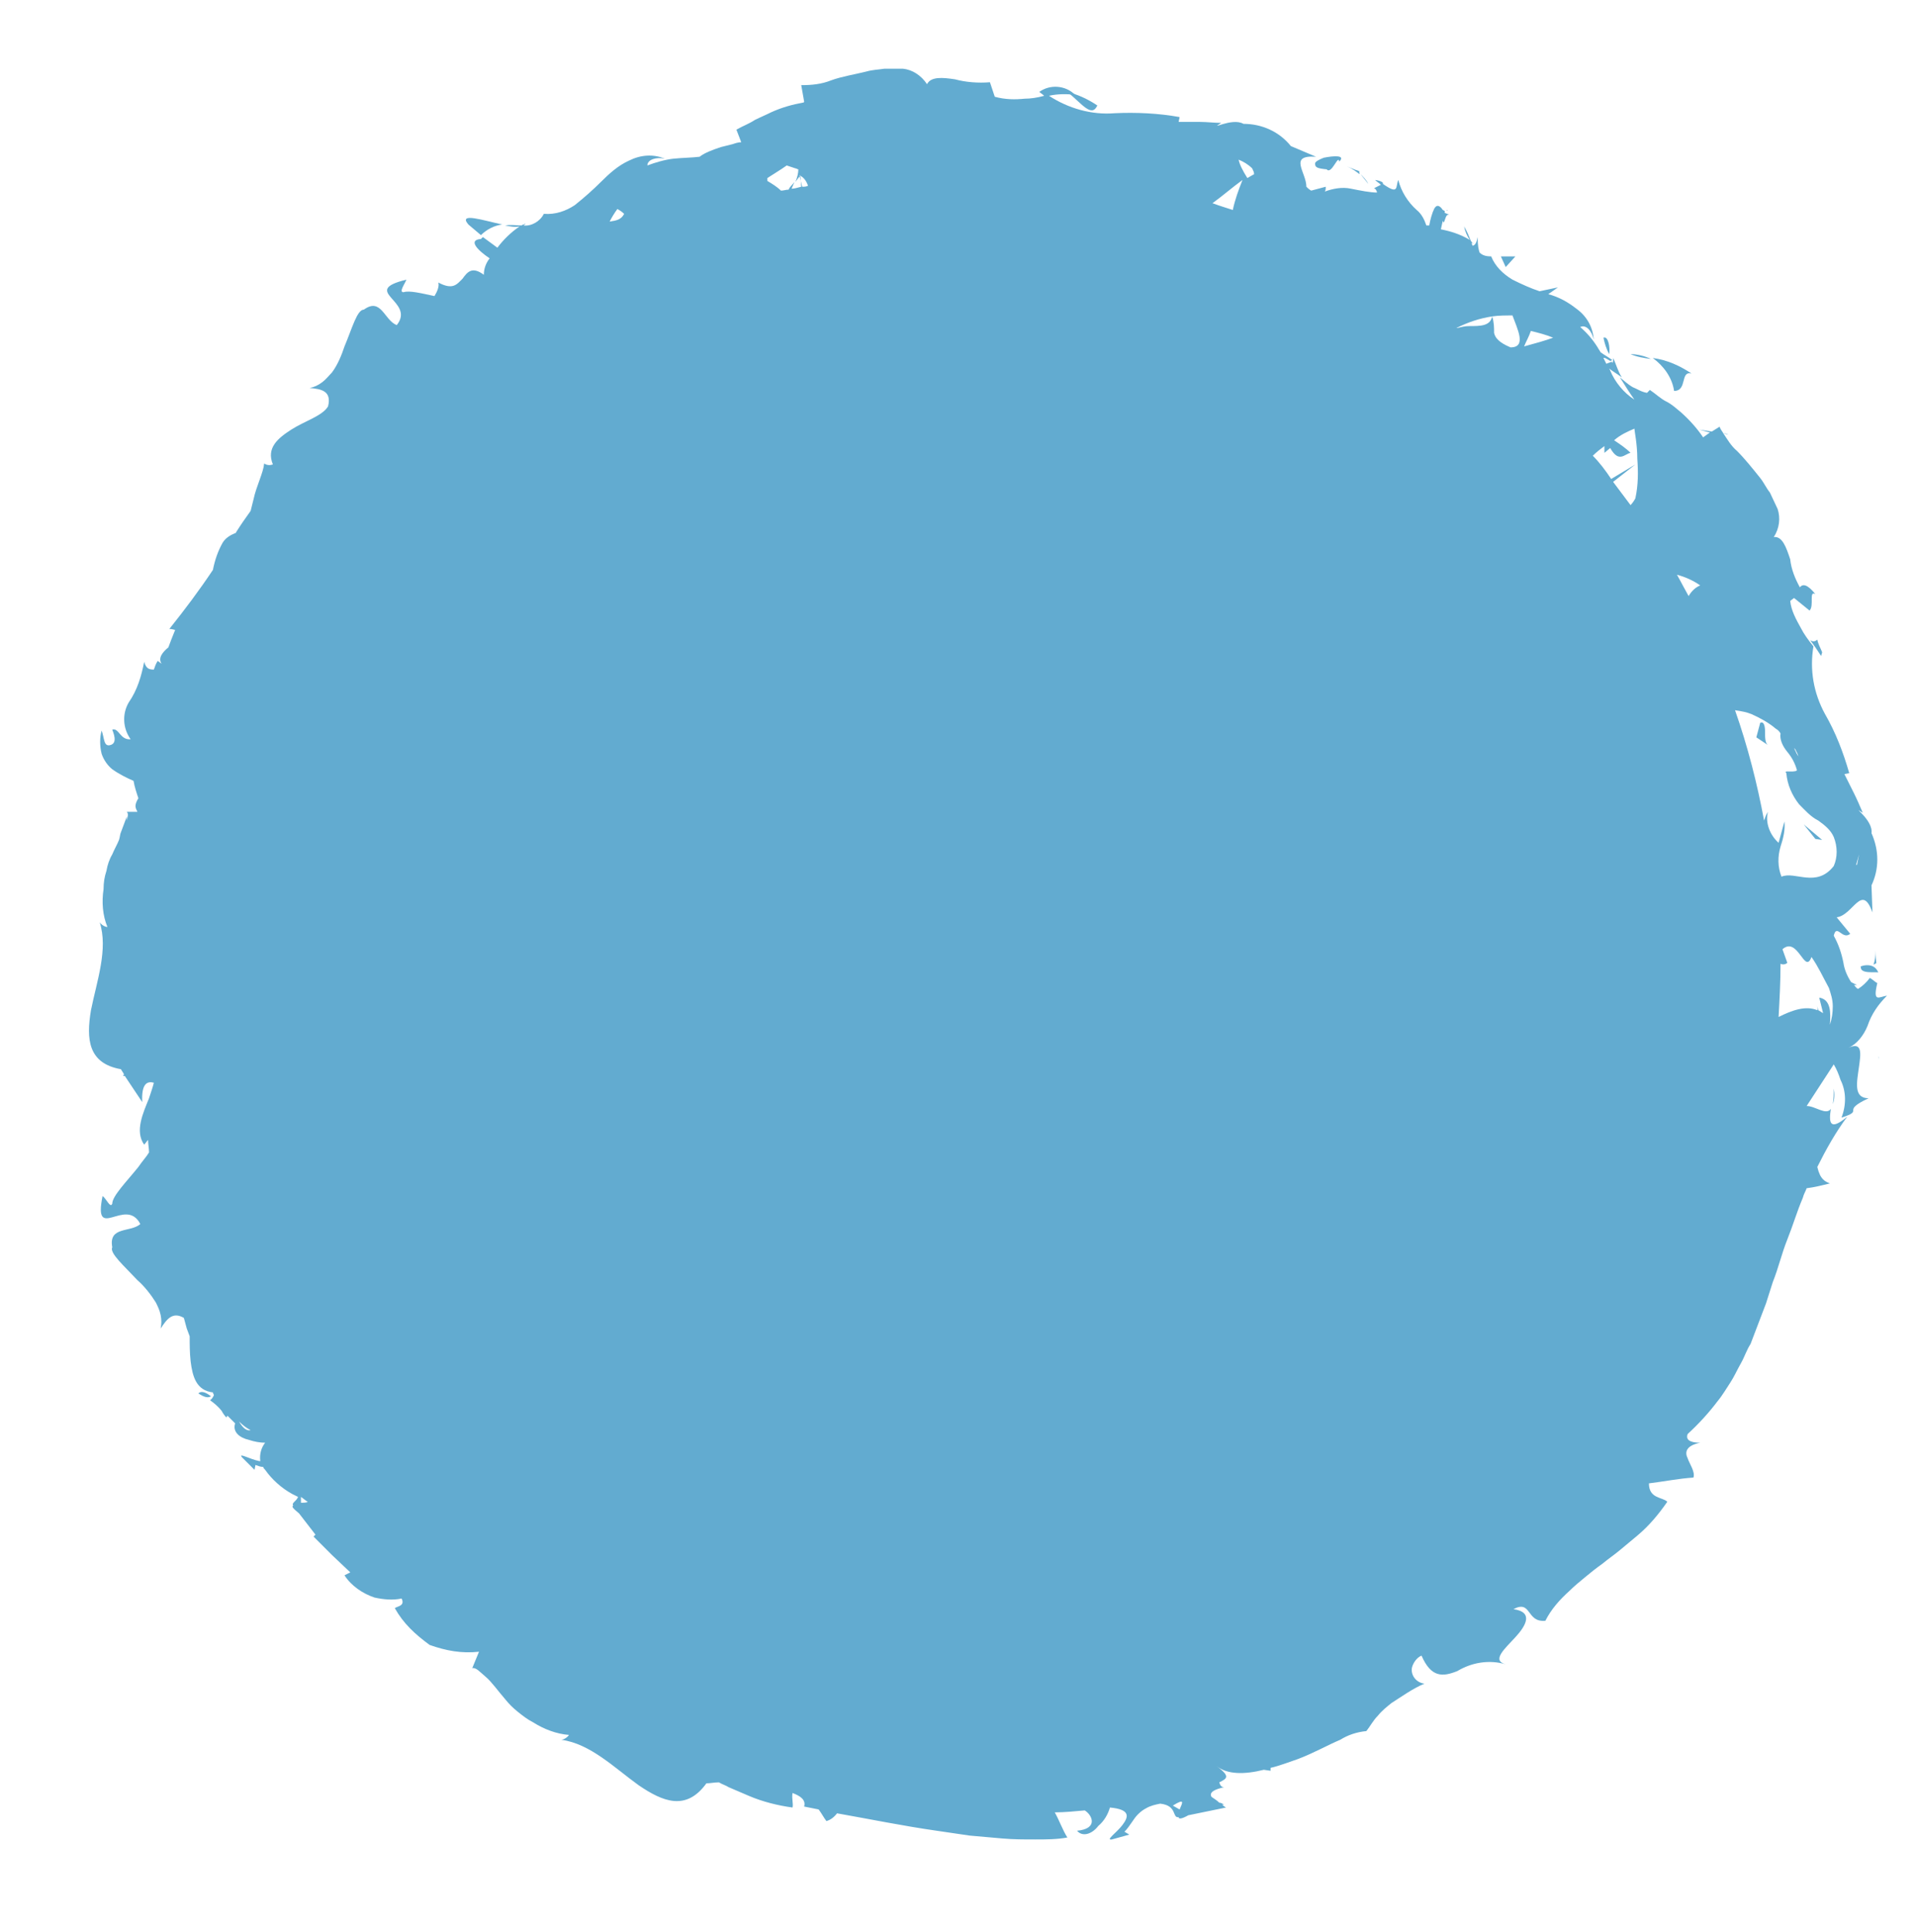 <?xml version="1.0" encoding="utf-8"?>
<!-- Generator: Adobe Illustrator 25.4.1, SVG Export Plug-In . SVG Version: 6.00 Build 0)  -->
<svg version="1.1" id="Layer_1" xmlns:v="https://vecta.io/nano"
	 xmlns="http://www.w3.org/2000/svg" xmlns:xlink="http://www.w3.org/1999/xlink" x="0px" y="0px" viewBox="0 0 198 199.7"
	 style="enable-background:new 0 0 198 199.7;" xml:space="preserve">
<style type="text/css">
	.st0{fill:#62ABD0;}
</style>
<g>
	<g>
		<path class="st0" d="M188.2,67.8c0-0.1,0.1-0.3,0.1-0.4c-0.2-0.5-0.4-0.8-0.5-1.3C187.1,66.8,186.4,65,188.2,67.8z"/>
		<polygon class="st0" points="188.3,86.8 186.4,85.2 187.6,86.7 		"/>
		<path class="st0" d="M192.3,99.9c-0.1,0.8,1.5,0.5,1.8,0.6C193.6,99.2,191.9,100,192.3,99.9z"/>
		<path class="st0" d="M181.9,74.7l-0.4,1.5l1.2,0.8c-0.3-0.2-0.3-0.8-0.3-1.4C182.4,75.1,182.3,74.5,181.9,74.7z"/>
		<path class="st0" d="M173,40.4c1.4,0,0.6-2.1,1.8-1.8c-1.2-0.8-2.5-1.4-4-1.6C171.9,37.8,172.8,39,173,40.4z"/>
		<path class="st0" d="M168.5,36.6c0.7,0.3,1.4,0.4,2.1,0.5C170,36.8,169.2,36.6,168.5,36.6z"/>
		<path class="st0" d="M165.7,34.9c0.1,0.5,0.3,1.2,0.6,1.7C166.4,35.9,166.2,34.7,165.7,34.9z"/>
		<path class="st0" d="M49.7,24.3c0.6-0.6,1.4-1,2.2-1.1c-1.9-0.4-4.6-1.3-3.5,0L49.7,24.3z"/>
		<polygon class="st0" points="156.6,26.5 155.1,26.5 155.6,27.6 		"/>
		<path class="st0" d="M113.4,10.9c-0.9-0.6-1.9-1.1-3.1-1.4C111.8,10.7,112.8,12.2,113.4,10.9z"/>
		<path class="st0" d="M140.6,18l0.8,1C141.2,18.6,140.9,18.3,140.6,18z"/>
		<path class="st0" d="M189.5,112.5c0,0.5,0,1.1-0.1,1.6C189.6,113.6,189.6,113,189.5,112.5z"/>
		<path class="st0" d="M20.5,144c0.6,0.4,1,0.5,1.3,0.3C21.3,143.9,20.8,143.7,20.5,144z"/>
		<path class="st0" d="M140.5,17.7c-0.3-0.1-0.6-0.2-1.3-0.5c0.5,0.2,0.9,0.5,1.3,0.8C140.5,17.8,140.4,17.7,140.5,17.7z"/>
		<path class="st0" d="M149.6,21.8c0-0.1-0.1-0.1-0.2-0.1C149.5,21.7,149.6,21.8,149.6,21.8z"/>
		<path class="st0" d="M141.6,18.9L141.6,18.9C141.5,18.9,141.5,18.9,141.6,18.9z"/>
		<path class="st0" d="M137.1,17.5c0.5,0.6,1.2-1.6,1.3-0.8c0.7-0.7-0.6-0.6-1.6-0.4c-0.5,0.2-0.9,0.4-0.9,0.6
			C135.9,17.3,136.1,17.4,137.1,17.5z"/>
		<path class="st0" d="M193.9,99.6c0-0.3-0.1-0.7-0.1-1.4c0,0.5,0,1-0.2,1.5C193.8,99.6,193.9,99.5,193.9,99.6z"/>
		<path class="st0" d="M192.1,110.3c0.2-1.4,0.4-2.7-1.1-2c0.9-0.4,1.6-1.3,2-2.3c0.4-1.2,1.1-2.2,2-3.1c-0.8,0.1-1.5,0.8-1-1.3
			c-0.2-0.1-0.4-0.3-0.7-0.5c-0.1,0-0.2-0.1-0.1,0c-0.3,0.4-0.7,0.8-1.2,1.1c-0.2-0.1-0.3-0.3-0.4-0.4l0.3,0c0,0-0.4-0.2-0.6-0.3
			c-0.4-0.6-0.7-1.3-0.8-2c-0.2-1-0.5-1.9-1-2.8c0.3-1.3,0.9,0.5,1.7-0.2l-1.4-1.7c1.7-0.2,2.6-3.6,3.7-0.5l-0.1-2.8
			c0.8-1.7,0.8-3.6,0-5.4c0.2-1.4-2.3-3-0.9-2.1c-0.3-0.7-0.6-1.4-0.9-2l-1-2l0.5-0.1c-0.6-2.1-1.4-4.2-2.5-6.1
			c-1.2-2.2-1.6-4.6-1.2-7c-0.5-0.6-1-1.3-1.3-1.9c-0.5-0.9-1-1.8-1.1-2.8l0.4-0.3l1.6,1.3c0.5-0.5-0.1-2.1,0.6-1.7
			c-0.8-1-1.3-1.1-1.6-0.7c-0.5-0.9-0.9-1.9-1-2.9c-0.4-1.2-0.8-2.4-1.7-2.3c0.6-0.9,0.7-2,0.4-2.9l-0.8-1.7c-0.4-0.5-0.6-1-1-1.5
			c-0.8-1-1.6-2-2.4-2.8c-0.6-0.5-1-1.2-1.4-1.8c0.2,0,0.3,0,0.5,0.1h0l-0.5-0.1c-0.1-0.2-0.3-0.4-0.4-0.7l-0.8,0.5l-1.3-0.2
			l1.1,0.3c0,0,0,0,0,0l-0.7,0.5c-0.6-0.9-1.4-1.8-2.3-2.6c-0.5-0.4-0.9-0.8-1.5-1.1s-1.1-0.8-1.7-1.2l-0.3,0.3
			c-0.6-0.1-1-0.4-1.5-0.6c-0.5-0.3-0.8-0.6-1.3-1c0.5,0.8,1,1.6,1.5,2.3c-1.1-0.7-2-1.8-2.5-3c0-0.1-0.1-0.1-0.1-0.2
			c0.4,0.3,0.9,0.6,1.3,0.9c-0.4-0.6-0.6-1.4-0.9-2v0.2c0,0.3-0.1,0.4-0.1,0.2h-0.1c-0.2,0.1-0.3,0.1-0.5,0.2
			c-0.1-0.2-0.2-0.4-0.3-0.6c0.1-0.1,0.5,0.2,0.7,0.3c0.1,0,0.2-0.1,0.2-0.1c-0.4-0.3-0.8-0.5-1.2-0.8c-0.1-0.2-0.2-0.3-0.3-0.5
			c-0.5-0.8-1.1-1.5-1.8-2.1c0.6-0.3,1.2,0.4,1.4,1.3c-0.1-1.3-0.7-2.4-1.8-3.2c-0.9-0.7-1.8-1.2-2.9-1.5l1-0.7l-1.9,0.4
			c-0.9-0.3-1.8-0.7-2.8-1.2c-1-0.6-1.8-1.4-2.2-2.4c-0.5,0-0.9-0.1-1.2-0.4c-0.1-0.3-0.2-0.7-0.2-1.6c-0.1,0.5-0.2,0.8-0.5,0.9
			c-0.1-0.1-0.1-0.2-0.1-0.3c0.1,0,0.2,0.1,0.2,0.1c-0.1,0-0.2-0.2-0.3-0.3c-0.2-0.5-0.4-1-0.7-1.5c0.1,0.5,0.3,1,0.6,1.4
			c-1-0.6-2-0.9-3-1.1l0.2-0.9c0,0.1,0.1,0.2,0.1,0.2c0.2-0.4,0.2-0.9,0.6-0.8l-0.5-0.2l0-0.2l-0.2-0.1c-0.4-0.6-0.7-0.5-0.9-0.1
			l-0.2-0.1c0.1,0,0.1,0.1,0.2,0.1c-0.2,0.4-0.4,1.1-0.5,1.7c-0.1,0-0.2,0-0.3,0c-0.2-0.6-0.5-1.2-1-1.6c-0.9-0.8-1.6-1.9-1.9-3.1
			c-0.3,0.7,0.1,1.6-1.6,0.4c0.1-0.1-0.1-0.3-0.8-0.4c0.2,0.2,0.4,0.3,0.6,0.5c-0.2,0.1-0.4,0.2-0.6,0.3c-0.1,0.1-0.2,0.1,0,0.1
			c0.1,0.1,0.2,0.3,0.2,0.4c-0.7,0-1.7-0.2-2.7-0.4c-0.9-0.2-1.9,0-2.7,0.3c0.1-0.1,0.1-0.3,0.1-0.5l-1.5,0.4
			c-0.2-0.1-0.4-0.3-0.5-0.4c0-1.5-1.9-3.3,1-3.1l-2.6-1.1c-1.2-1.5-3-2.3-4.9-2.3c-1.2-0.7-3.7,0.8-2.3-0.1c-0.7,0-1.5-0.1-2.2-0.1
			h-2.2l0.1-0.5c-2.2-0.4-4.5-0.5-6.7-0.4c-2.4,0.2-4.8-0.5-6.8-1.8c0.9-0.2,1.8-0.2,2.7-0.1c-1-1-2.6-1.1-3.7-0.3
			c0.1,0.1,0.3,0.2,0.5,0.4c-0.7,0.2-1.4,0.3-2,0.3c-1,0.1-2,0.1-3.1-0.2l-0.5-1.5c-1.2,0.1-2.5,0-3.6-0.3c-1.3-0.2-2.5-0.3-2.9,0.5
			c-0.6-0.9-1.5-1.5-2.5-1.6h-1.9c-0.6,0.1-1.2,0.1-1.9,0.3c-1.2,0.3-2.5,0.5-3.6,0.9c-1,0.4-2,0.5-3.1,0.5l0.3,1.7
			c0,0,0,0.1-0.1,0.1c-1.1,0.2-2.2,0.5-3.3,1c-0.6,0.3-1.1,0.5-1.7,0.8c-0.6,0.4-1.2,0.6-1.9,1l0.5,1.3c-0.3,0-0.6,0.1-0.9,0.2
			c-0.4,0.1-0.8,0.2-1.2,0.3c-0.9,0.3-1.7,0.6-2.2,1c-0.8,0.1-1.7,0.1-2.7,0.2c-0.9,0.1-1.9,0.4-2.7,0.7c0-0.6,0.9-0.9,1.8-0.7
			c-1.2-0.5-2.5-0.4-3.7,0.2c-1.1,0.5-2,1.3-2.9,2.2c-0.8,0.8-1.7,1.6-2.7,2.4c-0.9,0.6-2,1-3.2,0.9c-0.4,0.8-1.3,1.3-2.1,1.2
			c0.1-0.1,0.2-0.1,0.2-0.2c-0.1,0.1-0.3,0.1-0.4,0.2c-0.6,0-1.1-0.1-1.7,0c0.5,0.1,1,0.2,1.5,0.1c-0.9,0.6-1.7,1.4-2.3,2.2
			l-1.5-1.1l-0.2,0.2c-1.4,0.1-0.3,1.2,0.9,2c-0.4,0.5-0.6,1.1-0.6,1.7c-1.2-0.9-1.7-0.3-2.2,0.4c-0.6,0.6-1,1.2-2.5,0.4
			c0.1,0.4-0.1,0.9-0.4,1.4c-1.4-0.3-2.6-0.6-3.2-0.4c-0.5,0,0.1-0.8,0.3-1.3c-4.9,1.2,1,2.2-1,4.7c-1.3-0.5-1.6-2.9-3.4-1.6
			c-0.7,0-1.2,1.9-2,3.8c-0.3,0.9-0.7,1.9-1.3,2.7c-0.3,0.3-0.6,0.7-1,1c-0.4,0.3-0.8,0.5-1.3,0.6c1.2,0.1,2.3,0.3,1.9,1.9
			c-0.6,1-2.4,1.5-3.8,2.4c-1.4,0.9-2.6,1.9-1.9,3.6c-0.3,0.1-0.6,0.1-0.9-0.1c-0.1,1-0.8,2.3-1.1,3.7c-0.1,0.4-0.2,0.8-0.3,1.2
			c-0.5,0.7-1,1.4-1.5,2.2c0,0,0,0.1-0.1,0.1c-0.5,0.2-1,0.5-1.3,1c-0.5,0.9-0.8,1.8-1,2.8c-1.4,2.1-2.9,4.1-4.5,6.1
			c0.3,0,0.5,0.1,0.6,0.1l-0.4,1l-0.3,0.8c-0.6,0.5-1.1,1.1-0.7,1.7l-0.4-0.3c-0.2,0.3-0.3,0.6-0.4,0.9c-0.5,0-0.8-0.1-1-0.8
			c-0.3,1.5-0.7,2.9-1.6,4.2c-0.7,1.2-0.6,2.7,0.2,3.8c-1.1,0.1-1.2-1.2-1.9-1c0.1,0.3,0.6,1.4-0.2,1.6c-0.7,0.2-0.6-0.7-0.9-1.5
			c-0.2,0.7-0.2,1.6,0,2.4c0.2,0.6,0.6,1.2,1.1,1.6c0.7,0.5,1.5,0.9,2.2,1.2c0.1,0.6,0.3,1.2,0.5,1.8c-0.2,0.3-0.3,0.6-0.3,0.8
			c0,0.2,0.1,0.4,0.2,0.6l-1.1,0c0.2,0.2,0.1,0.5,0,0.9c0-0.1,0-0.3,0-0.4l-0.6,1.6c-0.1,0.2-0.1,0.5-0.2,0.8
			c-0.2,0.5-0.5,1-0.7,1.5c-0.3,0.5-0.5,1.1-0.6,1.7c-0.2,0.6-0.3,1.2-0.3,1.9c-0.2,1.3-0.1,2.7,0.4,3.9c-0.3,0-0.7-0.3-0.8-0.5
			c0.9,2.8-0.3,6.1-0.9,9.1c-0.5,3-0.3,5.5,3.1,6.1c0.1,0.2,0.2,0.3,0.3,0.5c0,0.1,0,0.1-0.1,0.2l0.2,0c0.6,0.9,1.2,1.8,1.8,2.7
			c-0.1-1.9,0.5-2.2,1.2-2c-0.1,0.4-0.3,1-0.5,1.6c-0.6,1.5-1.5,3.4-0.5,4.8l0.4-0.5c0,0.4,0.1,0.9,0.1,1.3
			c-0.3,0.5-0.7,0.9-1.1,1.5c-1.2,1.5-2.7,3-2.7,3.8c-0.2,0.5-0.6-0.5-1-0.8c-1,4.9,2.4,0,3.9,2.9c-1,0.9-3.3,0.2-2.9,2.4
			c-0.3,0.6,1.2,1.9,2.6,3.4c0.7,0.6,1.4,1.5,1.9,2.3c0.2,0.4,0.4,0.8,0.5,1.3c0.1,0.5,0.1,0.9,0,1.4c0.6-0.9,1.2-1.8,2.4-1.1
			l0.3,1.1l0.3,0.8c0,0.8,0,1.7,0.1,2.6c0.2,1.6,0.6,3,2.3,3.2c0,0.1,0.1,0.2,0.1,0.3c-0.1,0.2-0.2,0.4-0.4,0.5
			c0.4,0.3,0.8,0.6,1.2,1.1c0.1,0.2,0.3,0.5,0.5,0.7c0-0.1,0.1-0.1,0.1-0.2c0.3,0.3,0.5,0.5,0.8,0.8c-0.3,0.9,0.5,1.5,1.4,1.7
			c0.6,0.2,1.2,0.3,1.7,0.3c-0.4,0.5-0.6,1.2-0.5,1.9c0,0-0.1,0-0.1,0c-1-0.2-2.2-0.9-1.8-0.4l1.3,1.3l0.1-0.5
			c0.3,0.1,0.5,0.2,0.8,0.2c0,0.1,0.1,0.2,0.2,0.3c0.7,1,1.7,1.9,2.8,2.5c0.2,0.1,0.4,0.2,0.6,0.3c-0.2,0.5-0.7,0.6-0.5,0.9
			c-0.2,0.1,0,0.3,0.6,0.8l1.7,2.2c-0.1,0.1-0.1,0.1-0.2,0.2l1.9,1.9l1.9,1.8l-0.6,0.3c0.7,1.1,1.9,1.9,3.1,2.3
			c0.9,0.2,1.9,0.3,2.8,0.1c0.4,0.8-0.5,0.8-0.7,1c0.9,1.6,2.1,2.7,3.6,3.8c1.7,0.6,3.3,0.9,5.1,0.7l-0.7,1.7
			c0.4-0.1,0.8,0.4,1.4,0.9c0.6,0.5,1.3,1.5,2,2.3c0.4,0.5,0.8,0.9,1.3,1.3c0.5,0.4,1,0.8,1.6,1.1c1.1,0.7,2.4,1.2,3.7,1.3
			c-0.2,0.3-0.6,0.5-0.8,0.5c3,0.4,5.5,2.9,8,4.7c2.5,1.7,4.9,2.7,7-0.2c0.4,0,0.8-0.1,1.3-0.1c0.3,0.2,0.7,0.3,1,0.5l2.1,0.9
			c1.4,0.6,3,1,4.5,1.2c0.1-0.4-0.1-0.9,0-1.5c0.8,0.3,1.4,0.7,1.2,1.4c0.5,0.1,1,0.2,1.5,0.3c0.3,0.4,0.5,0.8,0.8,1.2
			c0.4-0.1,0.8-0.4,1.1-0.8c3.4,0.6,6.8,1.3,10.3,1.8l3.4,0.5l3.4,0.3c1.1,0.1,2.2,0.1,3.4,0.1c1.1,0,2.2,0,3.3-0.2
			c-0.5-0.8-0.8-1.7-1.3-2.6c1,0,2-0.1,3.1-0.2c0.8,0.5,1.4,1.9-0.8,2.1c0.6,0.7,1.6,0.3,2.2-0.5c0.6-0.5,1-1.2,1.2-1.9
			c2.2,0.2,1.9,1,1.3,1.8c-0.6,0.8-1.8,1.6-1.1,1.5l1.8-0.5l-0.5-0.3c0.6-0.6,0.9-1.3,1.4-1.8c0.3-0.3,0.6-0.5,0.8-0.6
			c0.5-0.3,1-0.4,1.5-0.5c1.8,0.2,1.2,1.5,1.9,1.4c0,0.2,0.3,0.2,1-0.2l3.9-0.8c-0.2-0.1-0.3-0.2-0.4-0.3c0.1,0,0.1,0,0.2,0
			c-0.2-0.1-0.3-0.2-0.5-0.2c-0.2-0.2-0.5-0.4-0.8-0.6c-0.3-0.5,0.4-0.8,1.3-1h0c-0.3,0-0.4-0.2-0.5-0.5c0.8-0.4,1.2-0.6-0.3-1.7
			c0,0,0,0,0,0c1.1,0.9,2.9,0.9,4.9,0.4l0.7,0.1c0-0.1,0-0.2,0-0.3c0.9-0.2,1.9-0.6,2.8-0.9c1.6-0.6,3.2-1.5,4.4-2
			c0.8-0.5,1.7-0.8,2.7-0.9c0.4-0.5,0.7-1.1,1.2-1.6c0.4-0.5,0.9-0.9,1.4-1.3c1.1-0.7,2.2-1.5,3.4-2c-0.8-0.1-1.4-0.8-1.3-1.6
			c0.1-0.5,0.5-1.1,1-1.3c1,2.3,2.2,2.2,3.7,1.6c1.5-0.9,3.3-1.2,5-0.7c-1.5-0.4-0.1-1.6,1-2.8s1.9-2.6-0.2-2.9
			c1.9-1,1.3,1.4,3.3,1.2c0.6-1.2,1.5-2.2,2.5-3.1c0.5-0.5,1-0.9,1.6-1.4c0.6-0.5,1.1-0.9,1.8-1.4c0.6-0.5,1.2-0.9,1.8-1.4l1.8-1.5
			c1.2-1,2.2-2.2,3.1-3.5c-0.5-0.5-1.9-0.3-1.9-1.9c1.6-0.2,3.1-0.5,4.6-0.6c0.2-0.6-0.4-1.4-0.6-2c-0.3-0.6-0.2-1.3,1.3-1.6
			c-0.6,0-1.6-0.1-1.3-0.9c1.1-1,2.2-2.2,3.1-3.4c0.5-0.6,0.9-1.3,1.3-1.9c0.4-0.6,0.7-1.3,1.1-2c0.4-0.7,0.6-1.4,1-2l0.8-2.1
			l0.8-2.1l0.7-2.2c0.6-1.5,0.9-2.9,1.5-4.4c0.6-1.5,1-2.9,1.6-4.3c0.1-0.4,0.3-0.7,0.4-1c0.8-0.1,1.6-0.3,2.4-0.5
			c-0.5-0.2-1-0.4-1.3-1.7c0.9-1.8,1.9-3.6,3.1-5.2c-1.9,1.6-1.9,0.5-1.7-0.8v0c-0.5,0.7-1.6-0.3-2.5-0.3l2.8-4.3
			c0.3,0.5,0.5,1,0.7,1.6c0.6,1.2,0.6,2.6,0.1,3.9c2.5-0.8-0.2-0.6,2.8-2C191.5,113.5,191.9,111.8,192.1,110.3z M191.9,89.4
			c0,0,0-0.1-0.1,0C192.3,87.7,192.1,88.3,191.9,89.4z M158.2,34.2c0.8,0.2,1.6,0.4,2.3,0.7c-0.8,0.3-1.9,0.6-3,0.9
			C157.7,35.3,158,34.8,158.2,34.2z M175.7,60.5c-0.5,0.2-0.9,0.6-1.2,1.1c-0.4-0.7-0.8-1.5-1.2-2.2C174.1,59.6,175,60,175.7,60.5z
			 M184.2,98.1c1.6-1.4,2.3,2.7,3,0.8c0.7,1,1.2,2.1,1.8,3.2c0.2,0.6,0.4,1.2,0.4,1.9c0,0.7-0.1,1.3-0.3,1.9c0,0,0,0,0,0
			c0.1-1.3,0.1-2.6-1.1-2.8l0.4,1.6c-0.2-0.1-0.3-0.2-0.5-0.3c0-0.2-0.1-0.4-0.2-0.5c0.1,0.1,0.2,0.3,0.1,0.5c-1.2-0.5-2.6,0-4,0.7
			c0.1-1.8,0.2-3.6,0.2-5.5c0.2,0.1,0.5,0.1,0.7-0.1L184.2,98.1z M189.5,86.5c0.4,1,0.4,2.1,0,3c-1.8,2.3-4,0.5-5.4,1.1
			c-0.4-1-0.4-2.1-0.1-3.1c0.3-0.9,0.5-1.8,0.4-2.6l-0.6,2.2c-0.9-0.8-1.4-2.1-1.1-3.2c-0.2,0.3-0.3,0.6-0.4,0.9
			c-0.7-3.8-1.7-7.7-3-11.4c0.7,0.1,1.2,0.2,1.7,0.4c0.9,0.4,1.8,0.9,2.5,1.5c0.2,0.1,0.4,0.3,0.5,0.5c-0.1,0.6,0.2,1.3,0.7,1.9
			c0.5,0.6,0.8,1.2,1,1.9c-0.1,0.1-0.2,0.1-0.2,0.1c-0.5,0.1-1.2-0.1-0.9,0.2c0.1,1.2,0.6,2.3,1.3,3.2c0.6,0.6,1.2,1.3,2,1.7
			C188.6,85.3,189.2,85.8,189.5,86.5z M185.8,78.1c-0.2-0.3-0.3-0.6-0.4-0.8c0.1,0.1,0.2,0.2,0.2,0.3c0.2,0.3,0.2,0.5,0.3,0.7
			C185.9,78.3,185.9,78.2,185.8,78.1z M168.9,44.3C168.9,44.3,168.9,44.3,168.9,44.3c0,0.2,0.3,1.6,0.3,3.1c0.1,1.4,0.1,2.7-0.2,4.1
			c-0.1,0.2-0.3,0.5-0.5,0.7l-1.8-2.4L169,48l-2.5,1.5c-0.6-0.9-1.2-1.7-1.9-2.4c0.4-0.4,0.8-0.7,1.2-1v0.7l0.6-0.5
			c0.9,1.6,1.5,0.6,2.1,0.5c-0.5-0.5-1.1-0.9-1.7-1.3C167.5,44.9,168.2,44.6,168.9,44.3z M156.3,32.6c0.5,1.4,1.5,3.3-0.2,3.3
			c-1.2-0.5-1.6-1-1.7-1.5c0-0.5,0-1.1-0.2-1.7C154.9,32.6,155.6,32.6,156.3,32.6z M154.2,32.7c-0.2,1-1.2,1-2.4,1
			c-0.4,0-0.8,0.1-1.2,0.2c0,0,0,0-0.1,0C151.7,33.3,152.9,32.9,154.2,32.7z M128.4,18.6c-0.4,1-0.8,2.1-1,3.1
			c-0.6-0.2-1.3-0.4-2.1-0.7C126.4,20.2,127.3,19.4,128.4,18.6z M128.9,18.4c-0.5-0.8-0.8-1.4-0.9-1.9c0.5,0.2,1,0.5,1.4,0.9
			c0.1,0.2,0.2,0.4,0.2,0.6L128.9,18.4z M130.2,15.2C128.9,14.1,129.3,14.5,130.2,15.2C130.3,15.2,130.2,15.2,130.2,15.2z
			 M81.8,19.5l0.3-0.7c-0.2,0.3-0.5,0.5-0.6,0.8c-0.3,0-0.5,0.1-0.8,0.1c-0.4-0.4-0.9-0.7-1.4-1c0-0.1,0-0.2,0-0.3
			c0.6-0.4,1.3-0.8,2-1.3c0.3,0.1,0.6,0.2,0.9,0.3c0.1,0,0.2,0.1,0.3,0.1c0,0.4-0.1,0.8-0.3,1.3c0.2-0.3,0.4-0.5,0.5-0.7
			c0,0,0,0,0,0l0.1,1.2C82.4,19.4,82.1,19.5,81.8,19.5z M82.6,18.1c0.4,0.2,0.7,0.5,0.9,1.1c-0.2,0.1-0.4,0.1-0.6,0.1L82.6,18.1z
			 M64.5,22.1c-0.3,0.6-0.8,0.7-1.5,0.8c0.2-0.4,0.5-0.9,0.8-1.3C63.8,21.6,64.2,21.8,64.5,22.1z M24.7,146.9
			C24.7,147,24.8,147,24.7,146.9c0.4,0.4,0.8,0.7,1.2,0.9C25.5,147.9,25.1,147.6,24.7,146.9z M31.1,154.7c0.3,0.2,0.5,0.4,0.7,0.5
			c-0.1,0.1-0.4,0.1-0.7,0.1L31.1,154.7z M121.9,187l-0.7-0.4C122.5,185.8,122.2,186.3,121.9,187z"/>
		<path class="st0" d="M193.3,101.1l0-0.1C193.3,101,193.3,101,193.3,101.1z"/>
		<path class="st0" d="M194.1,109.4c0.1,0,0-0.1,0-0.2C194.2,109.3,194.1,109.4,194.1,109.4z"/>
	</g>
</g>
</svg>
